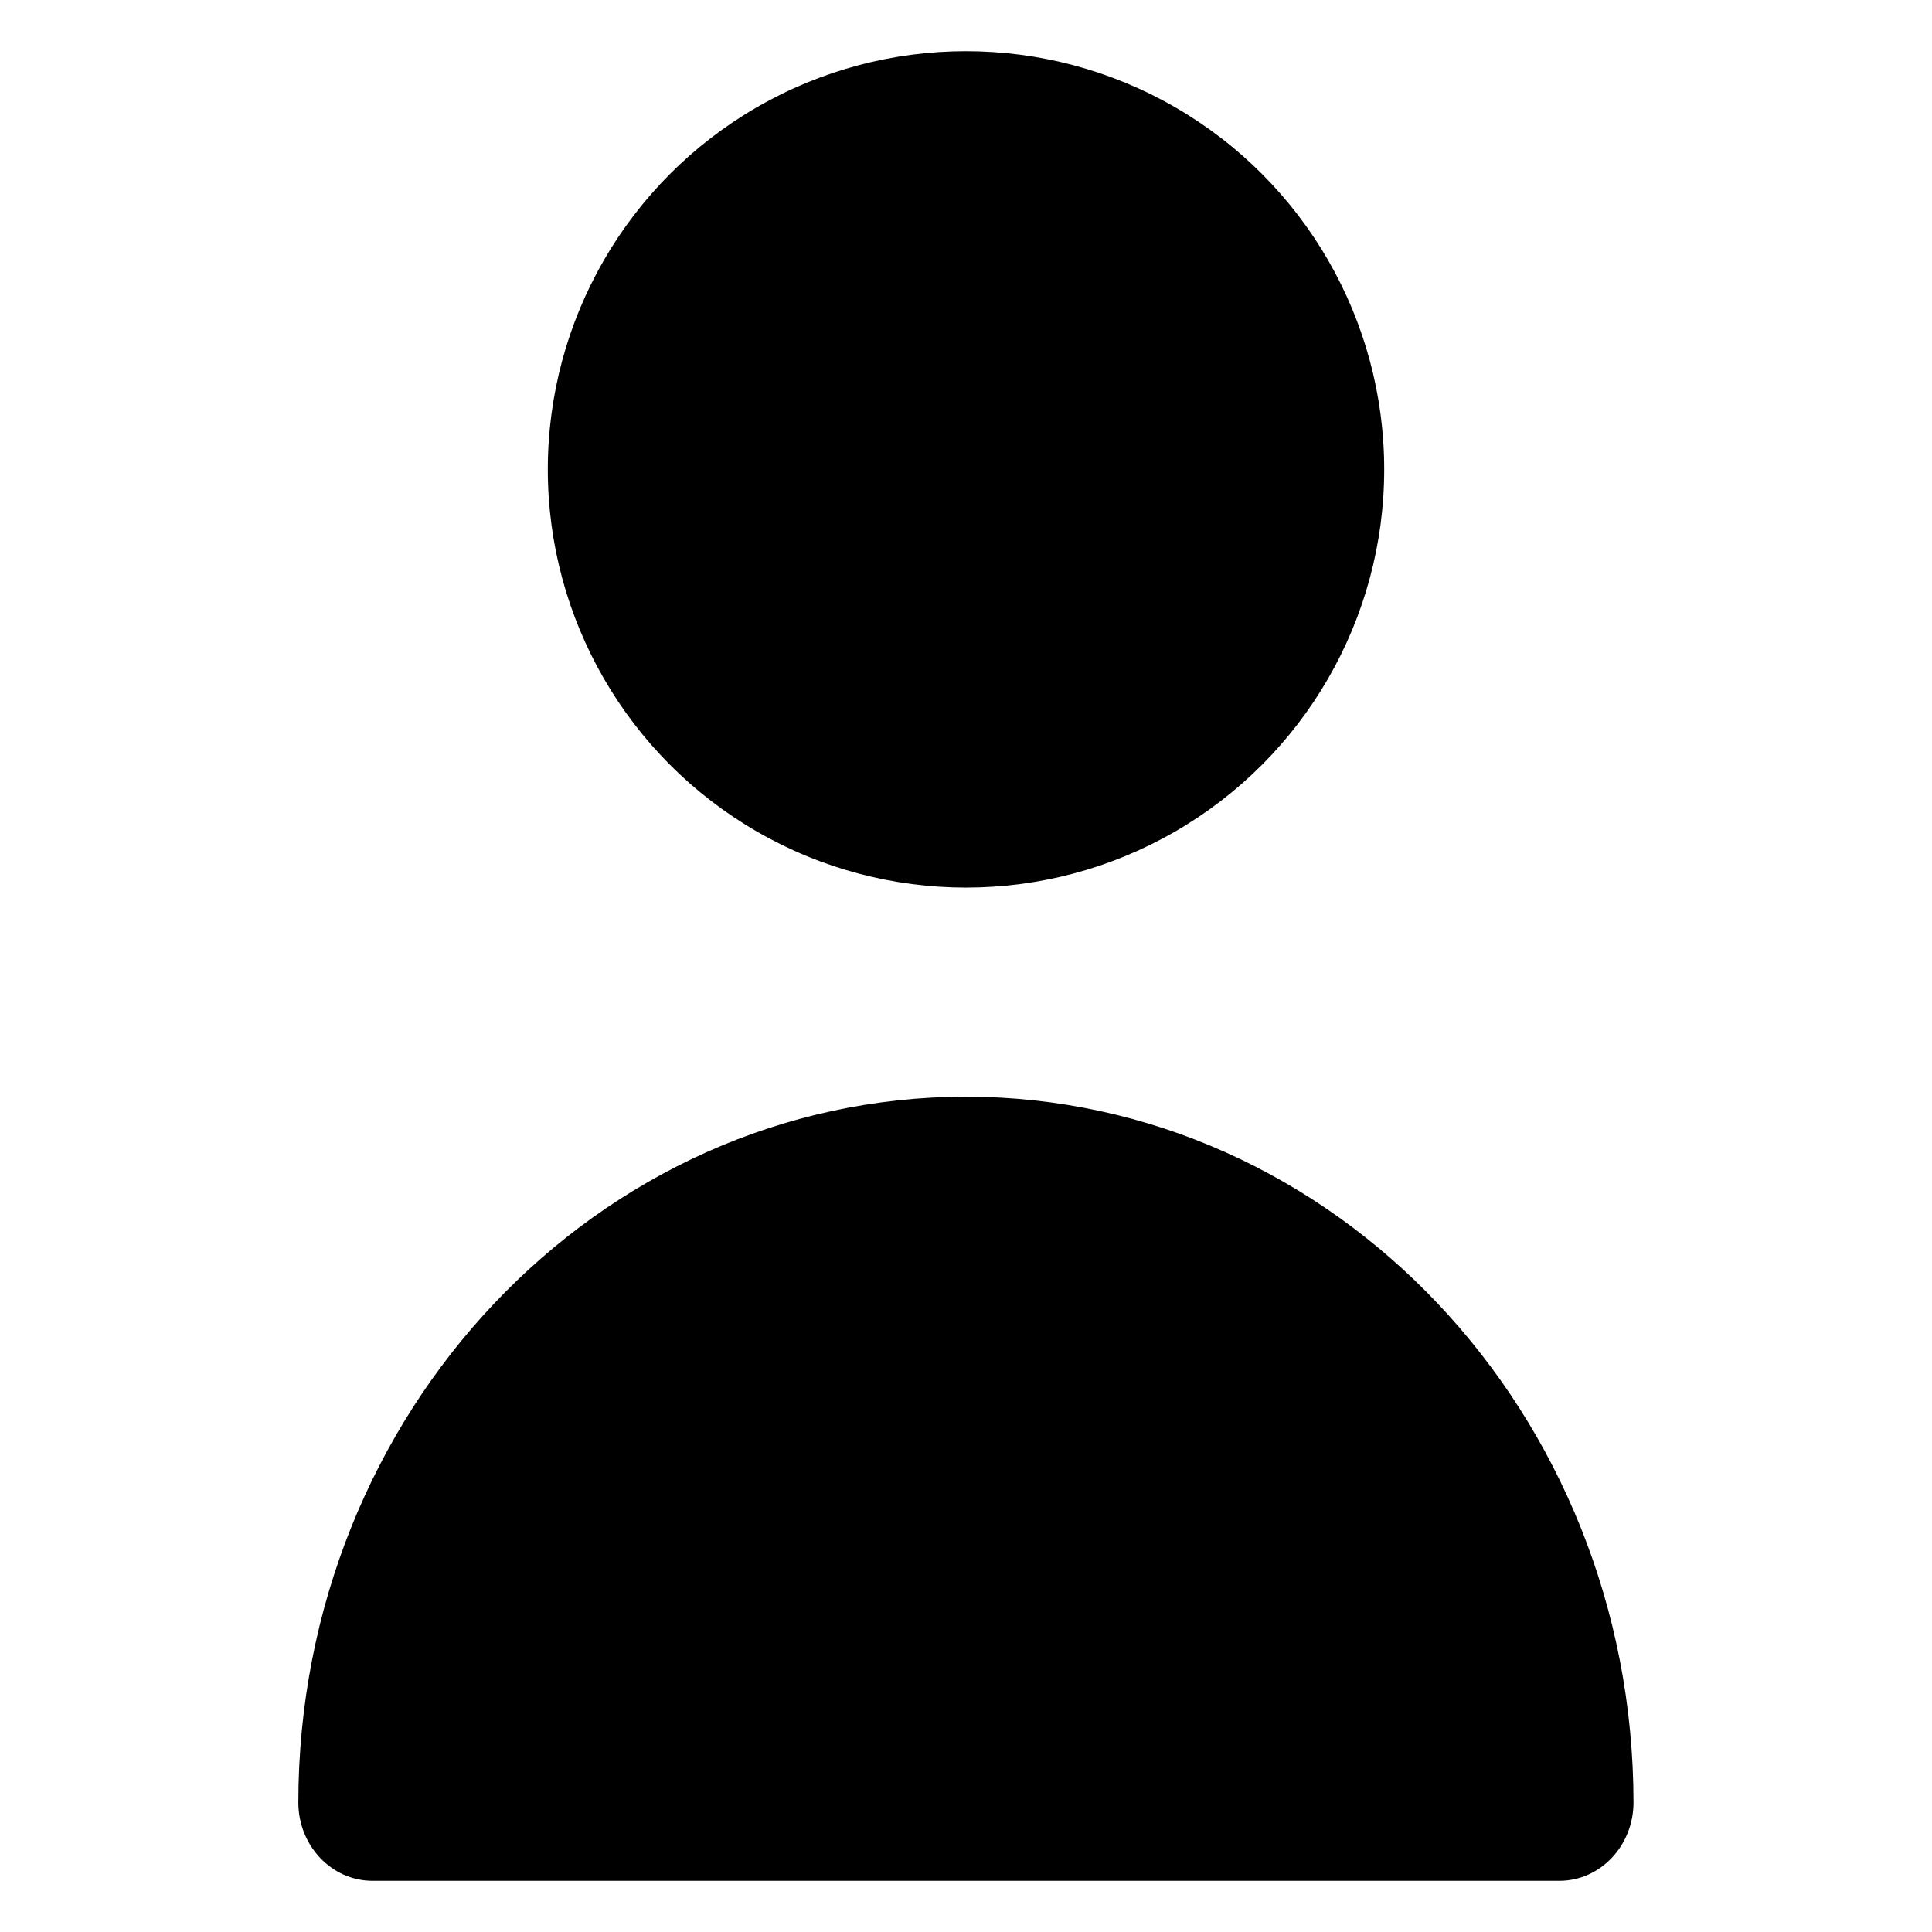 <svg xmlns="http://www.w3.org/2000/svg" viewBox="0 0 24 24" width="24" height="24">
    <circle r="5.195" cy="5.831" cx="12"/>
    <path d="m12,13.623c-4.578,0.005 -8.289,3.927 -8.294,8.767c0,0.538 0.413,0.974 0.921,0.974l14.744,0c0.509,0 0.921,-0.436 0.921,-0.974c-0.005,-4.84 -3.715,-8.762 -8.294,-8.767z"/>
</svg>